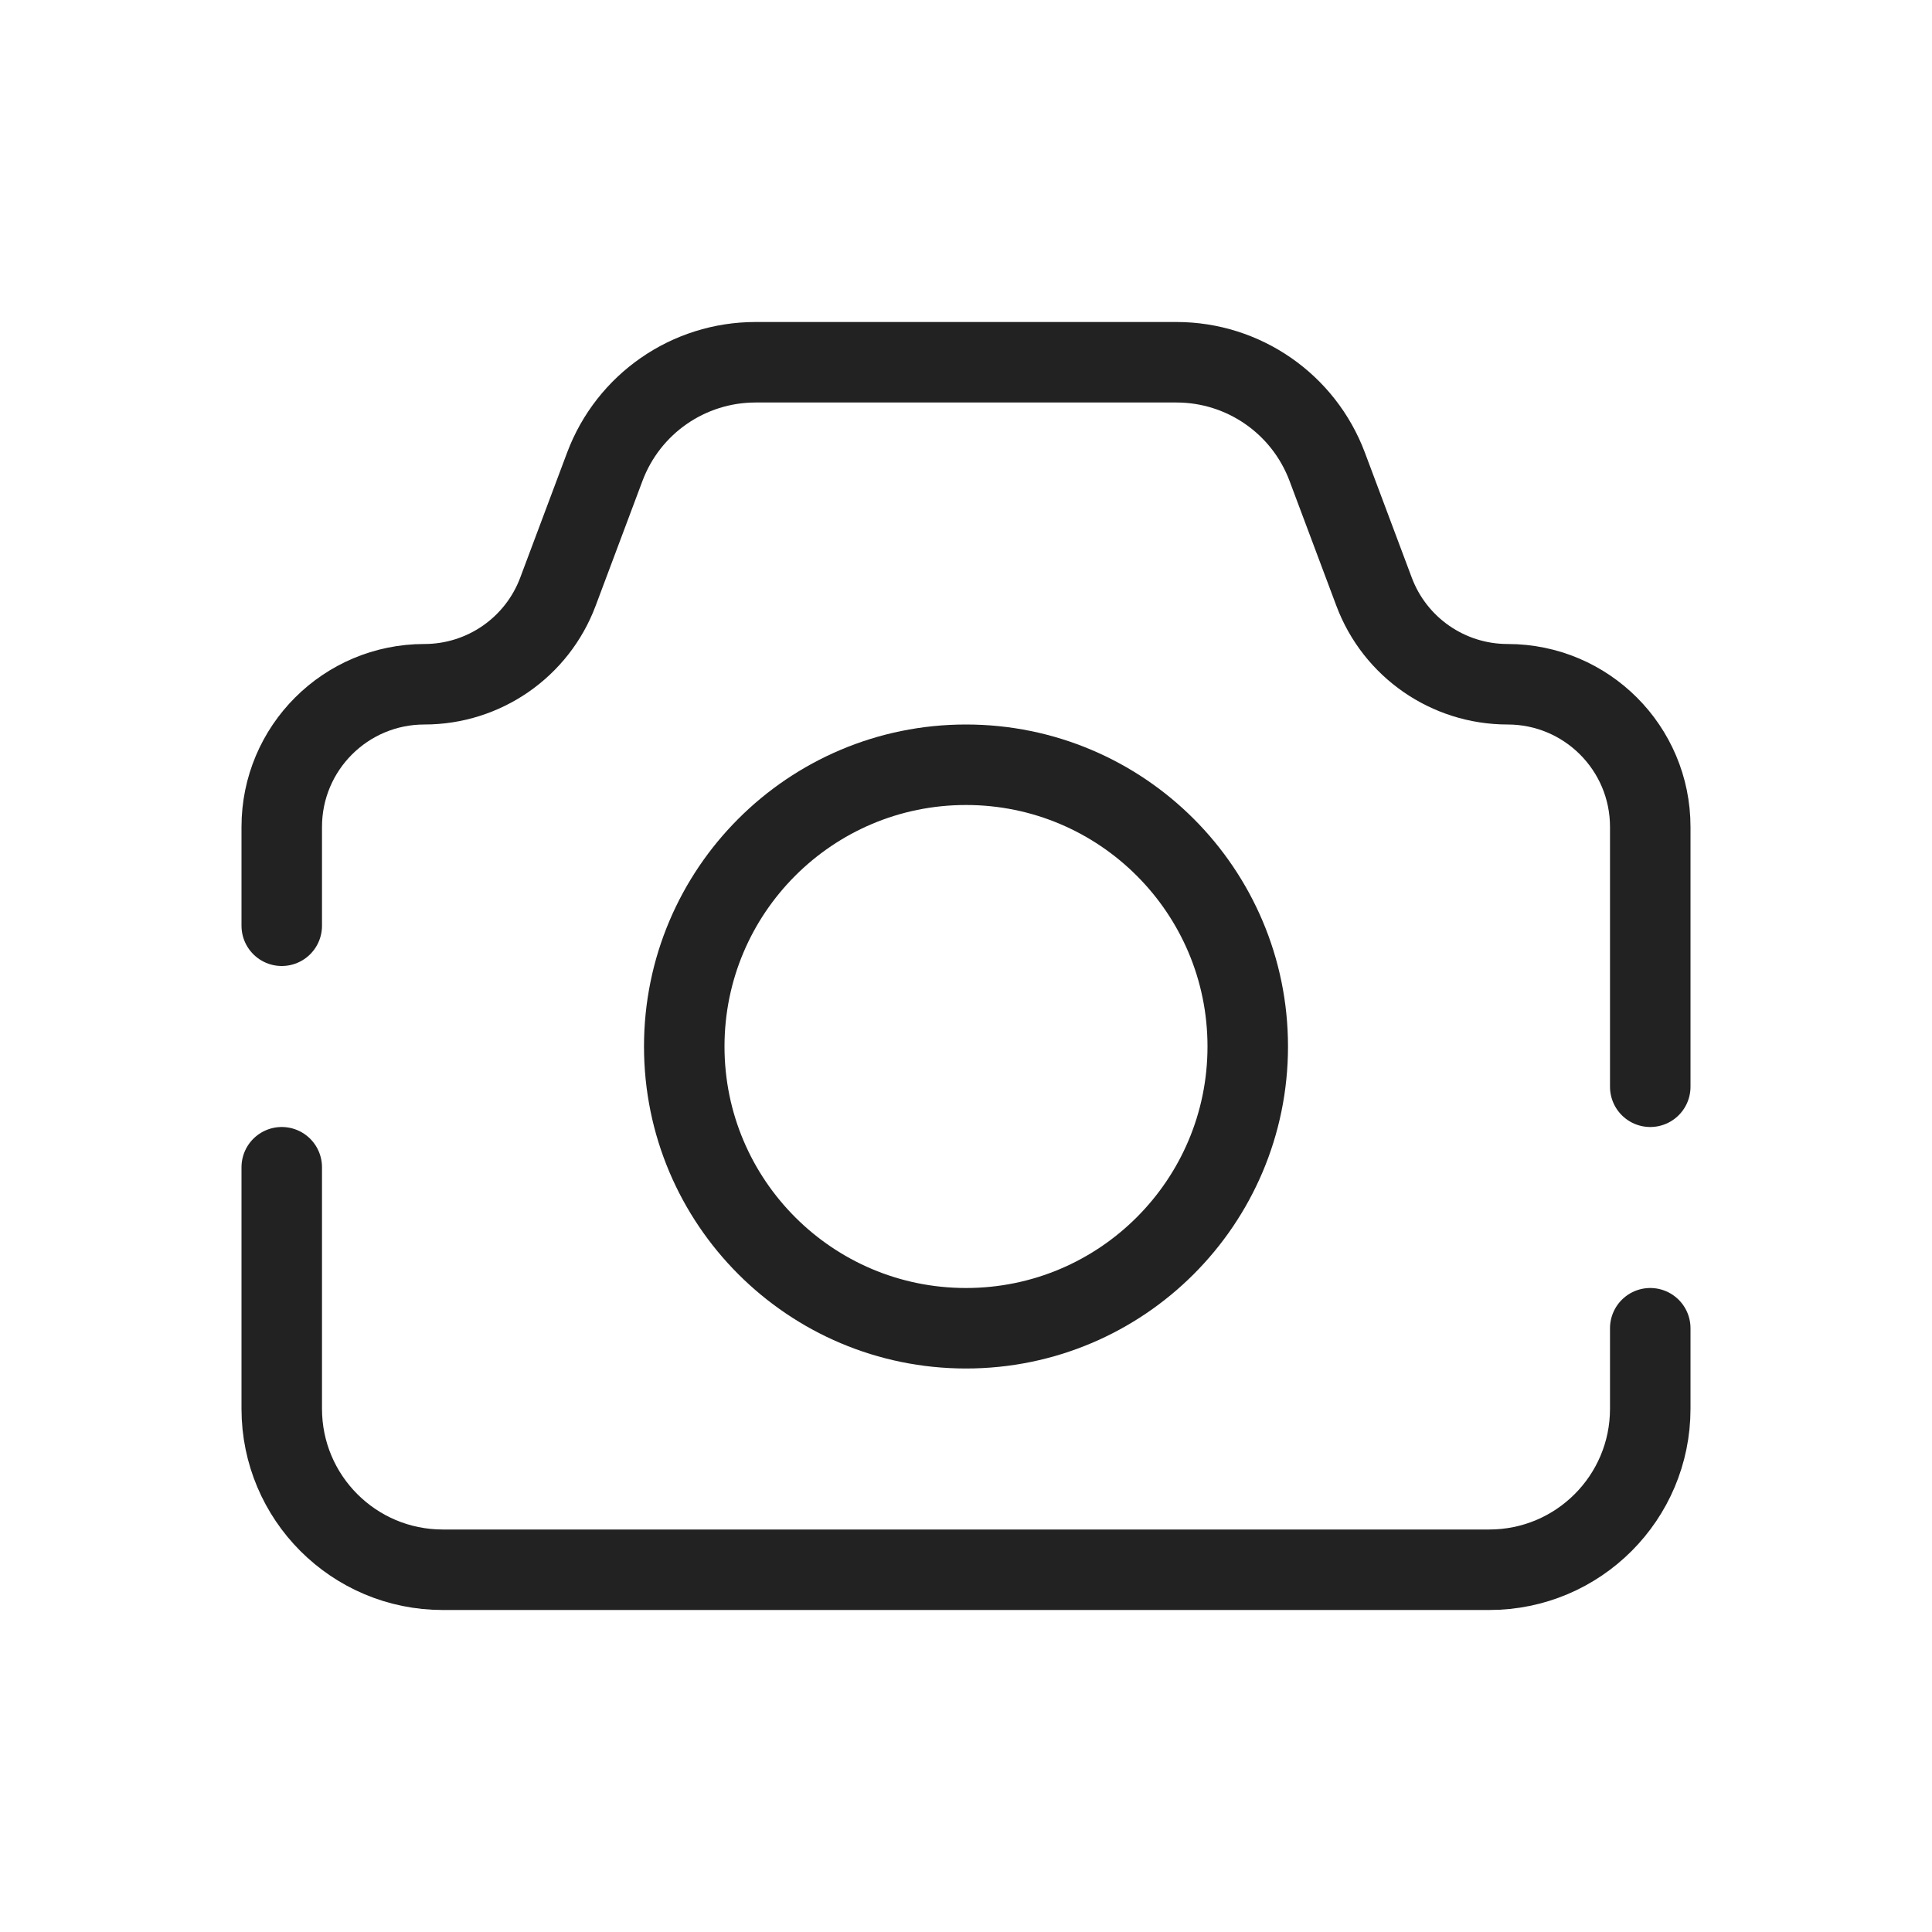<svg width="24" height="24" viewBox="0 0 24 24" fill="none" xmlns="http://www.w3.org/2000/svg">
<path d="M3.5 14.5V17.5C3.5 18.605 4.395 19.5 5.5 19.5H18.5C19.605 19.5 20.5 18.605 20.5 17.5V16.5M3.5 11.5V10.272C3.5 9.293 4.293 8.5 5.272 8.5V8.5C6.011 8.5 6.672 8.042 6.931 7.35L7.513 5.798C7.806 5.017 8.552 4.5 9.386 4.5H14.614C15.448 4.5 16.194 5.017 16.487 5.798L17.069 7.35C17.328 8.042 17.989 8.5 18.728 8.5V8.5C19.707 8.5 20.5 9.293 20.5 10.272V13.5" stroke="#222222" stroke-linecap="round"/>
<circle cx="12" cy="13" r="3.5" stroke="#222222"/>
</svg>
